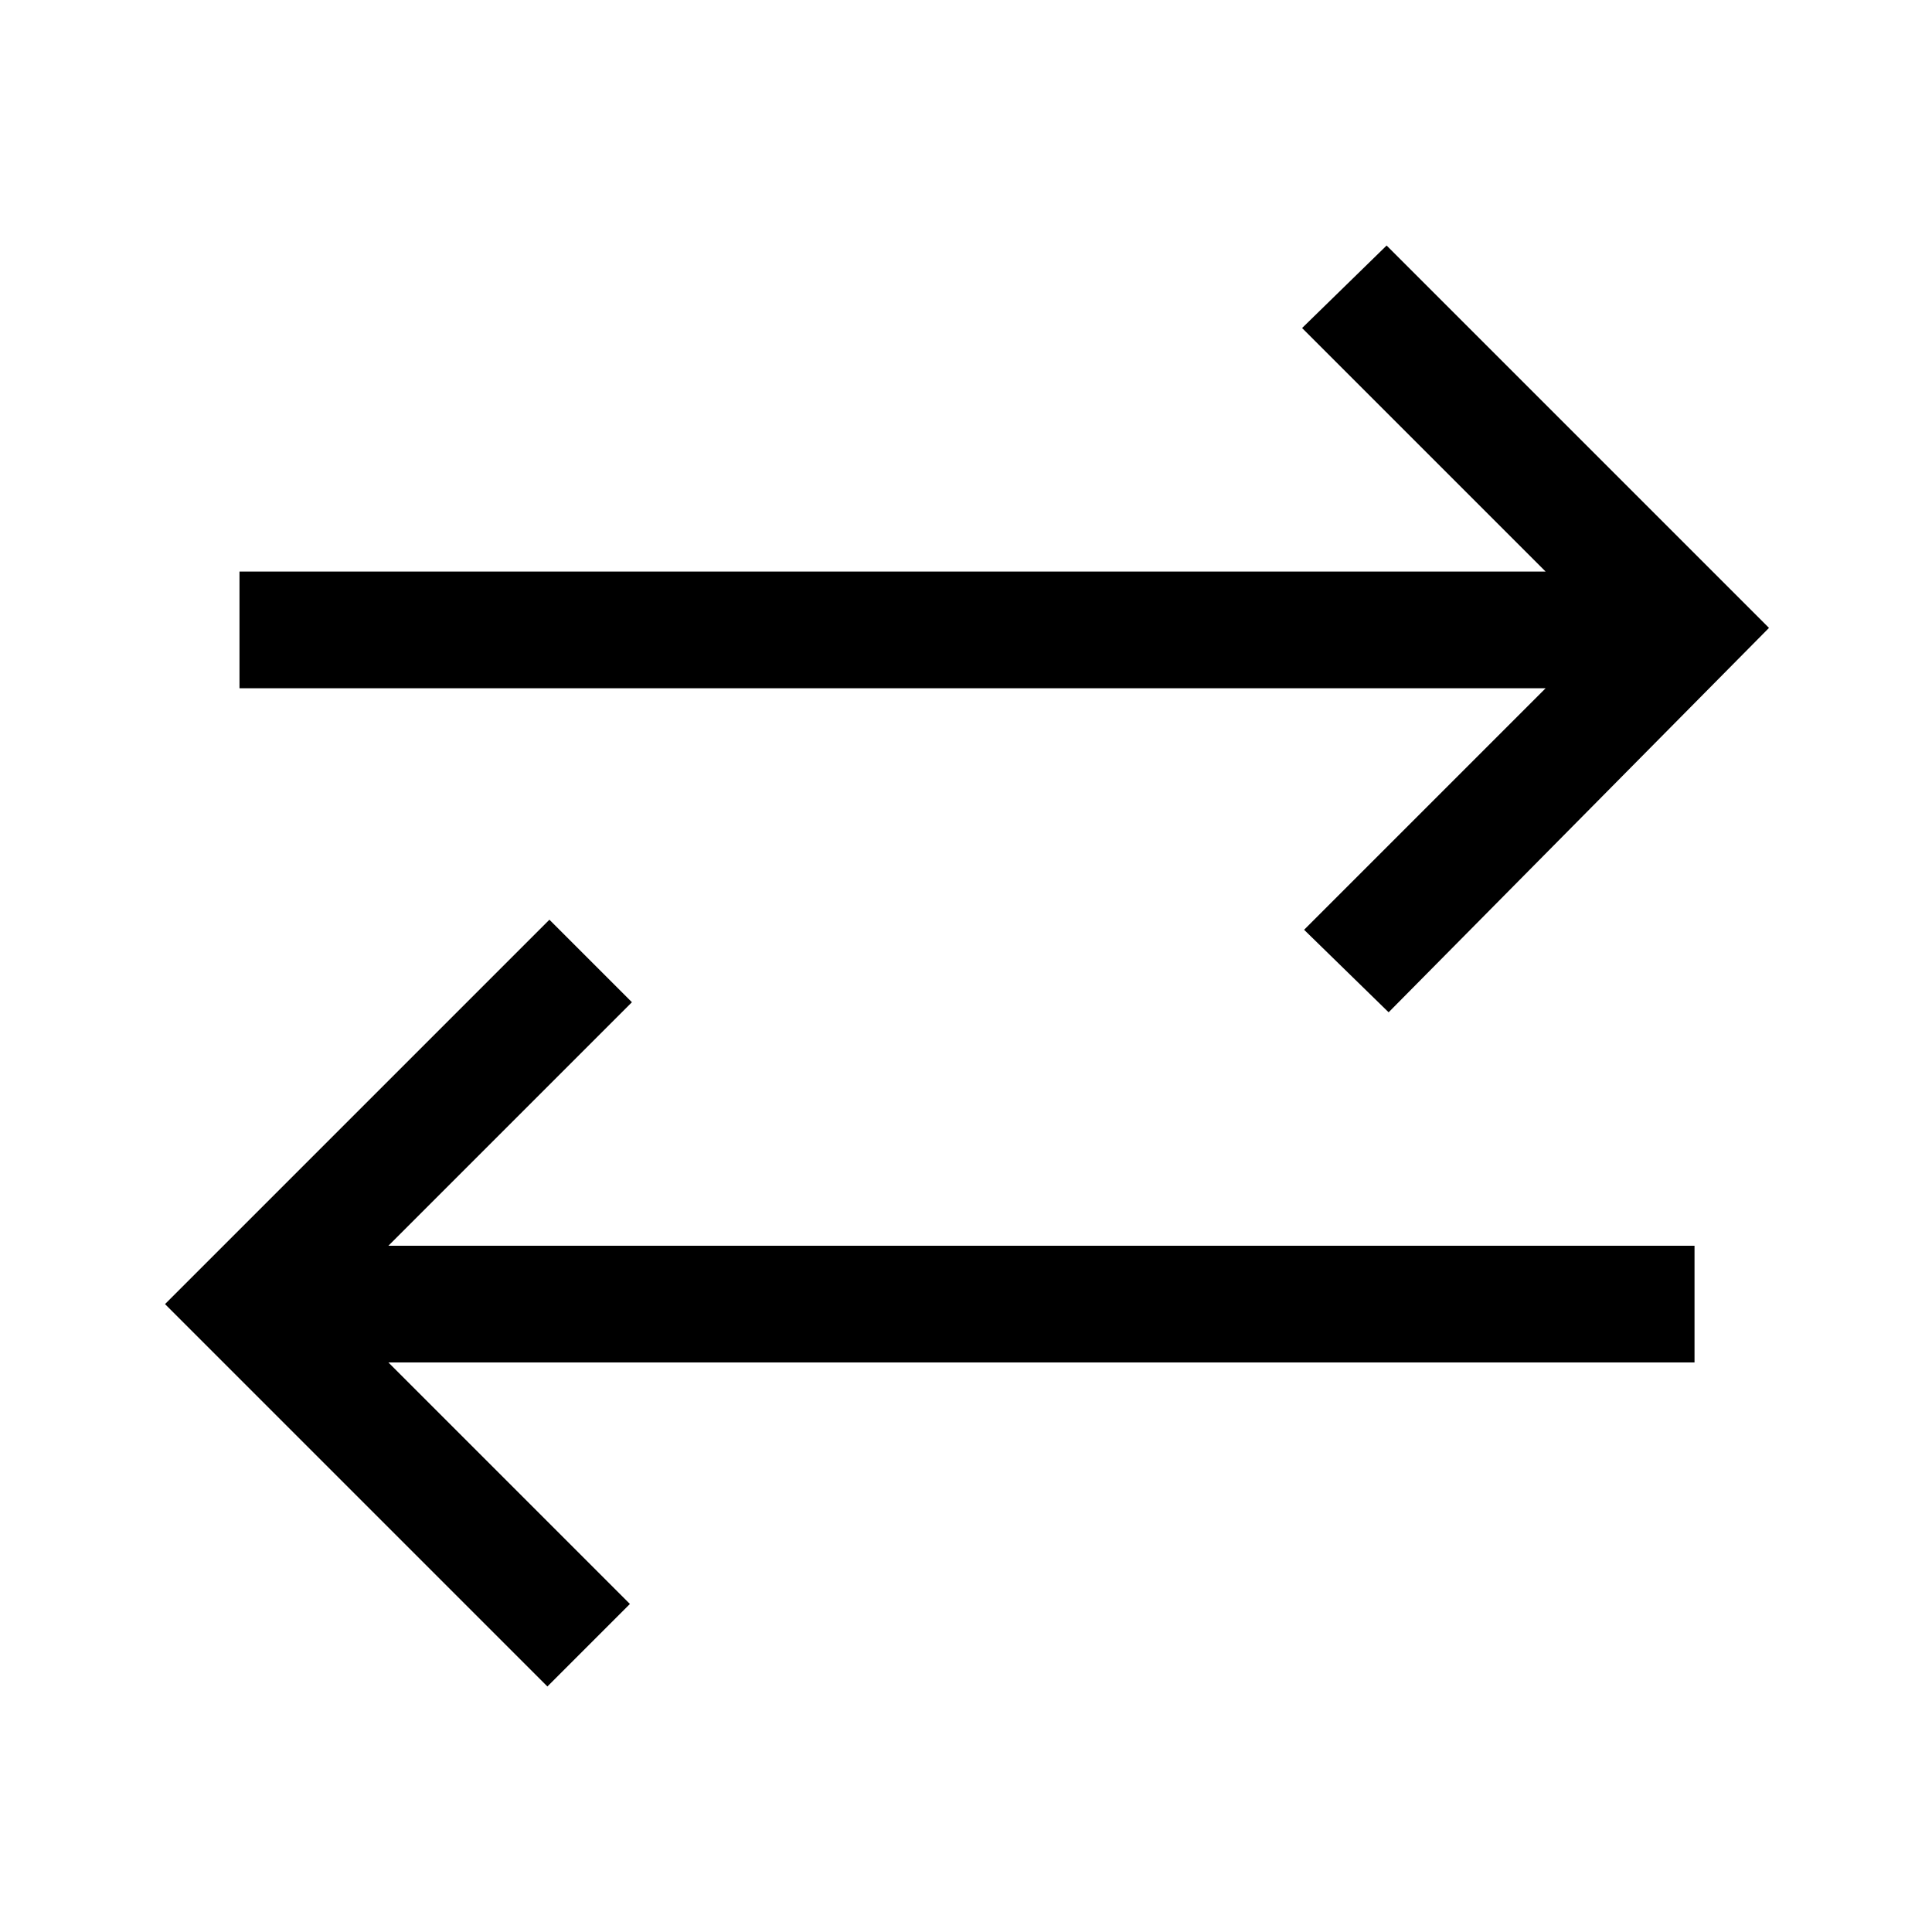 <svg xmlns="http://www.w3.org/2000/svg" height="48" width="48"><path d="m13.6 41.9-9.5-9.5 9.55-9.55 2.05 2.05-6.05 6.05H42.1v2.9H9.65l6 6Zm20.9-16.75-2.1-2.05 6-6H5.95v-2.9H38.4l-6.05-6.05 2.1-2.05 9.5 9.5Z"/></svg>